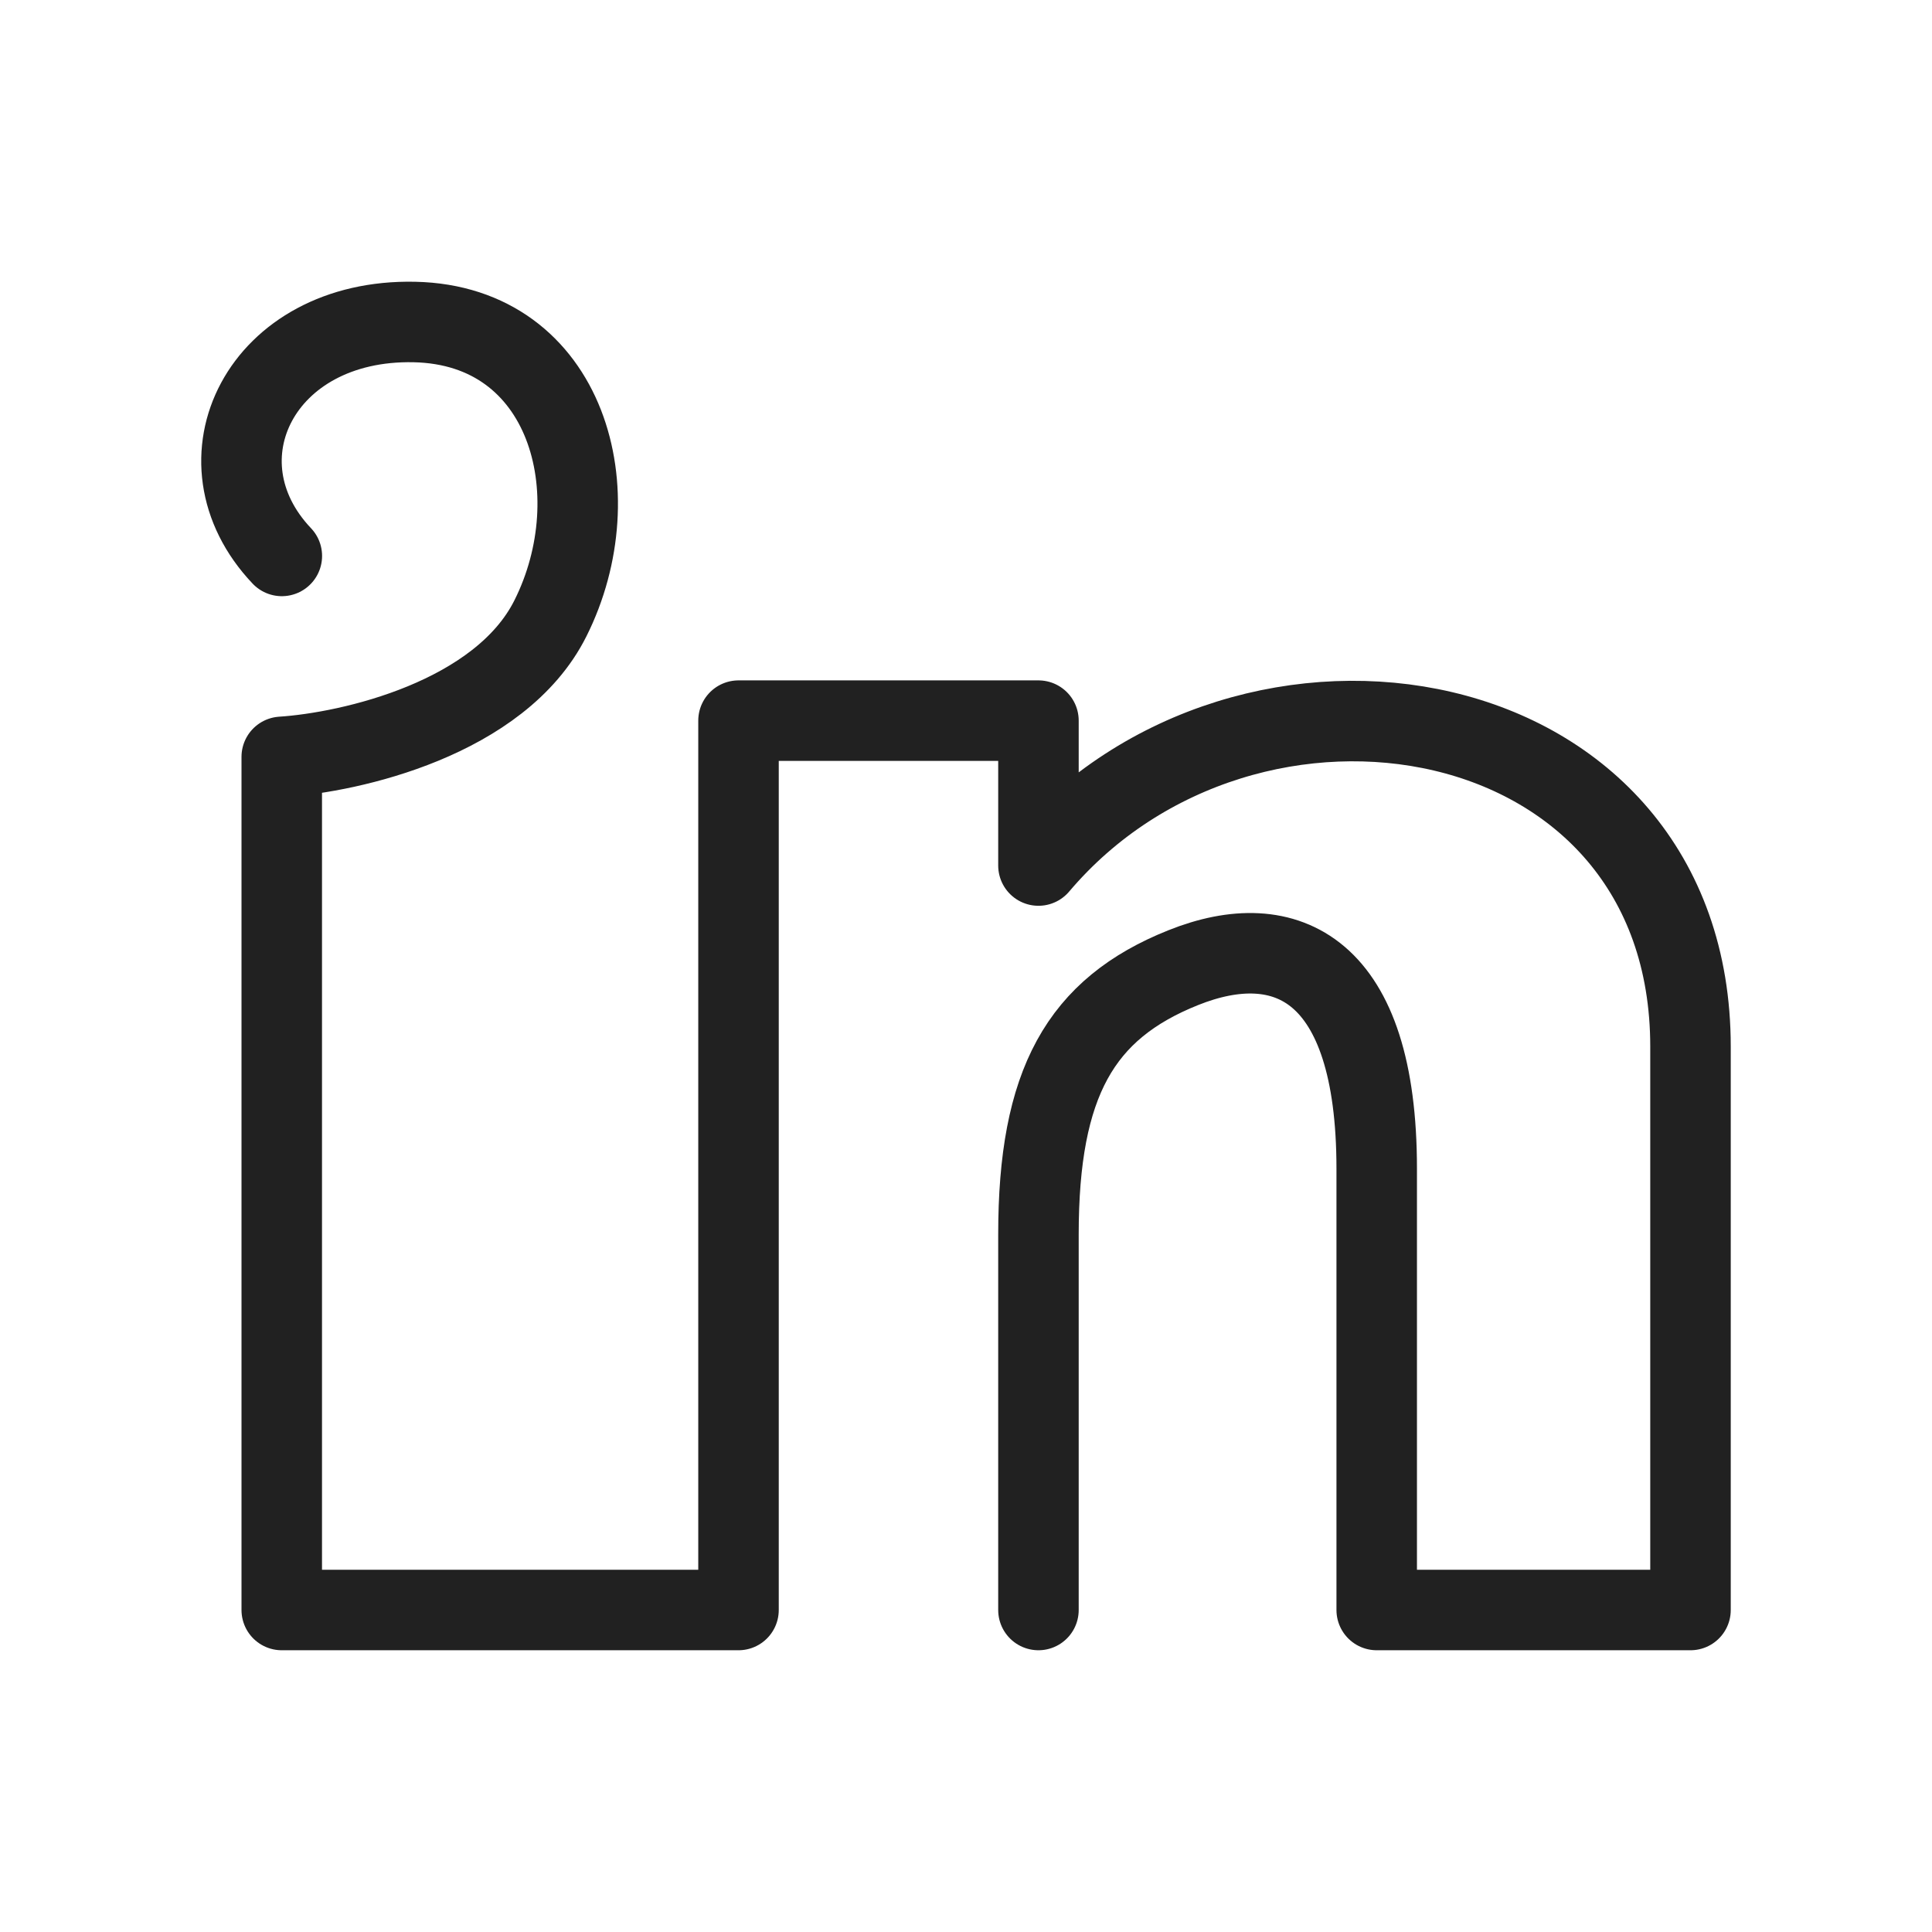 <svg width="20" height="20" xmlns="http://www.w3.org/2000/svg" viewBox="0 0 24 24"><title>Linkedin</title><g fill="none" class="nc-icon-wrapper"><path d="M3.501 6.906C2.375 5.719 3.241 3.96 5.147 4c1.906.04 2.47 2.127 1.69 3.682C6.213 8.927 4.353 9.347 3.5 9.402V20h5.674V8.952H12.9v1.8c2.6-3.069 8.1-2.127 8.1 2.25V20h-3.898v-5.483c0-2.496-1.126-3.008-2.404-2.496-1.278.511-1.798 1.432-1.798 3.314V20" stroke="#212121" stroke-linecap="round" stroke-linejoin="round"></path></g></svg>